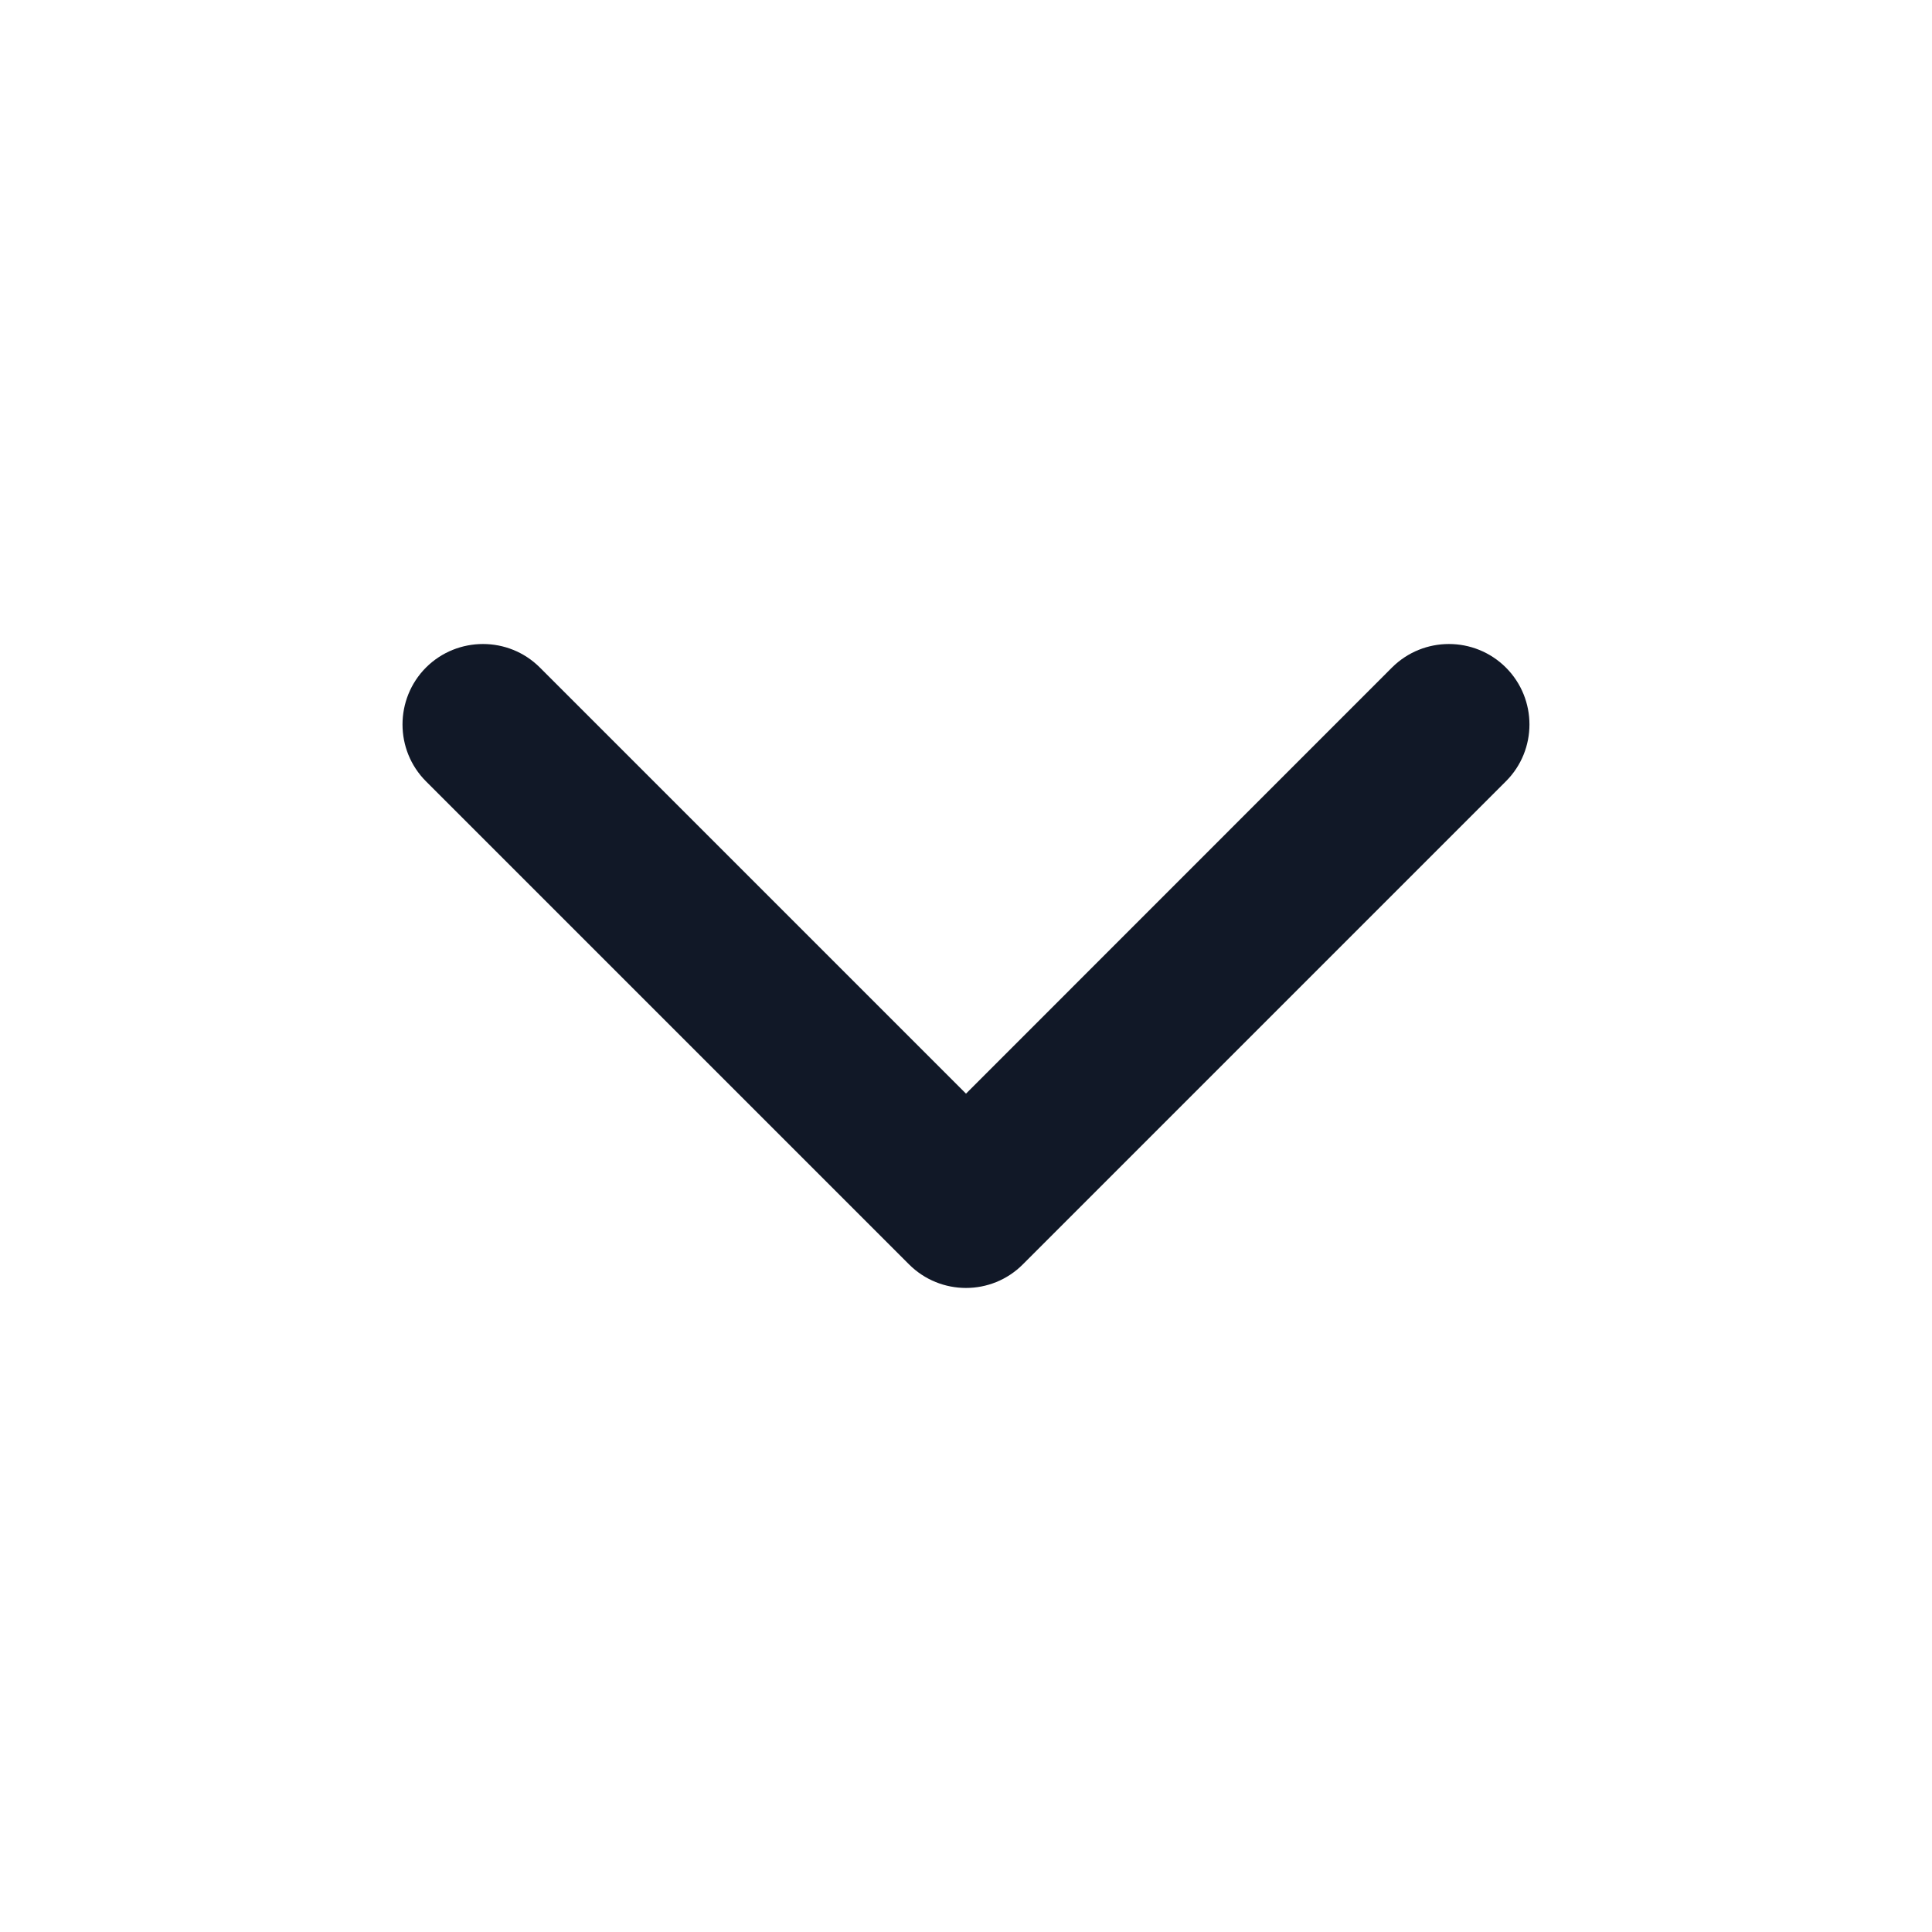<svg width="14" height="14" viewBox="0 0 14 14" fill="none" xmlns="http://www.w3.org/2000/svg">
<path fill-rule="evenodd" clip-rule="evenodd" d="M3.087 4.837C3.315 4.61 3.685 4.61 3.912 4.837L7 7.925L10.087 4.837C10.315 4.61 10.684 4.61 10.912 4.837C11.14 5.065 11.14 5.435 10.912 5.662L7.412 9.162C7.185 9.39 6.815 9.39 6.587 9.162L3.087 5.662C2.86 5.435 2.86 5.065 3.087 4.837Z" fill="#111827"/>
</svg>
